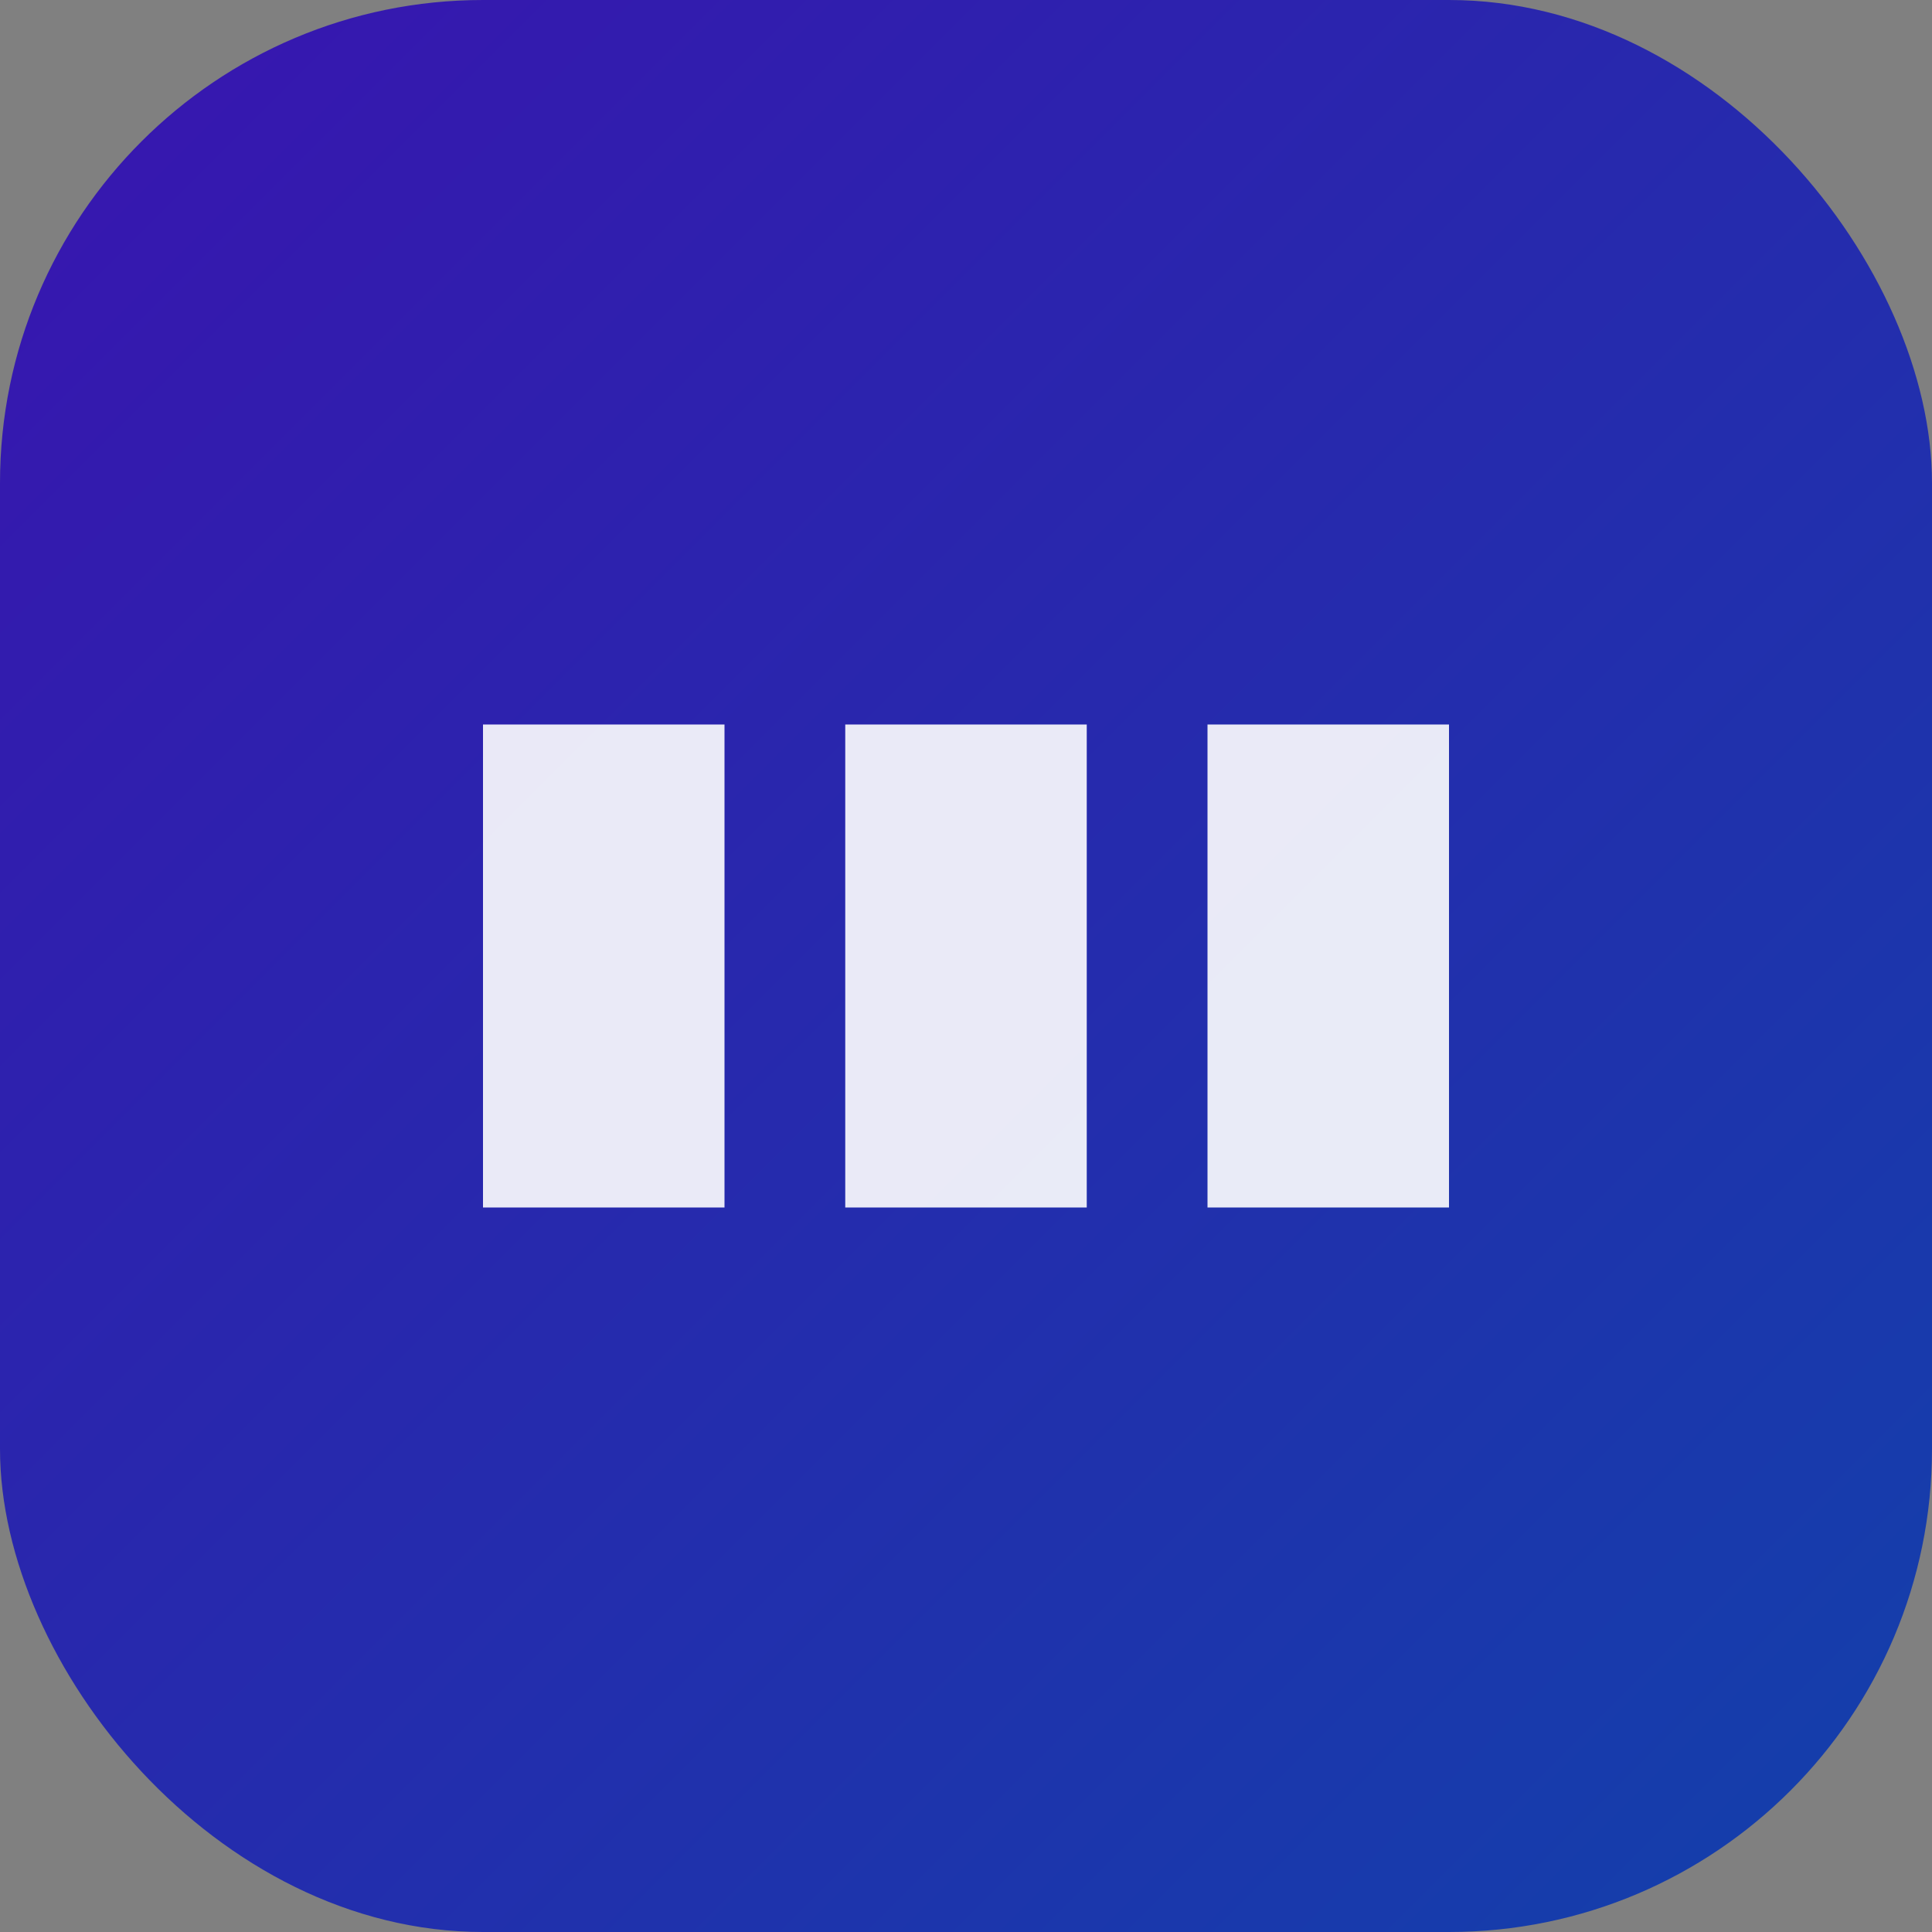 <svg xmlns="http://www.w3.org/2000/svg" width="32" height="32" viewBox="0 0 32 32">
  <rect x="0" y="0" width="32" height="32" fill="#808080" stroke="none"/>
  <defs>
    <linearGradient id="gradient" x1="0%" y1="0%" x2="100%" y2="100%">
      <stop offset="0%" stop-color="#3914af" />
      <stop offset="100%" stop-color="#1241ab" />
    </linearGradient>
  </defs>
  <rect width="32" height="32" rx="8" fill="url(#gradient)" />
  <path d="M8 12h4v8H8v-8zm6 0h4v8h-4v-8zm6 0h4v8h-4v-8z" fill="white" fill-opacity="0.9" />
</svg>